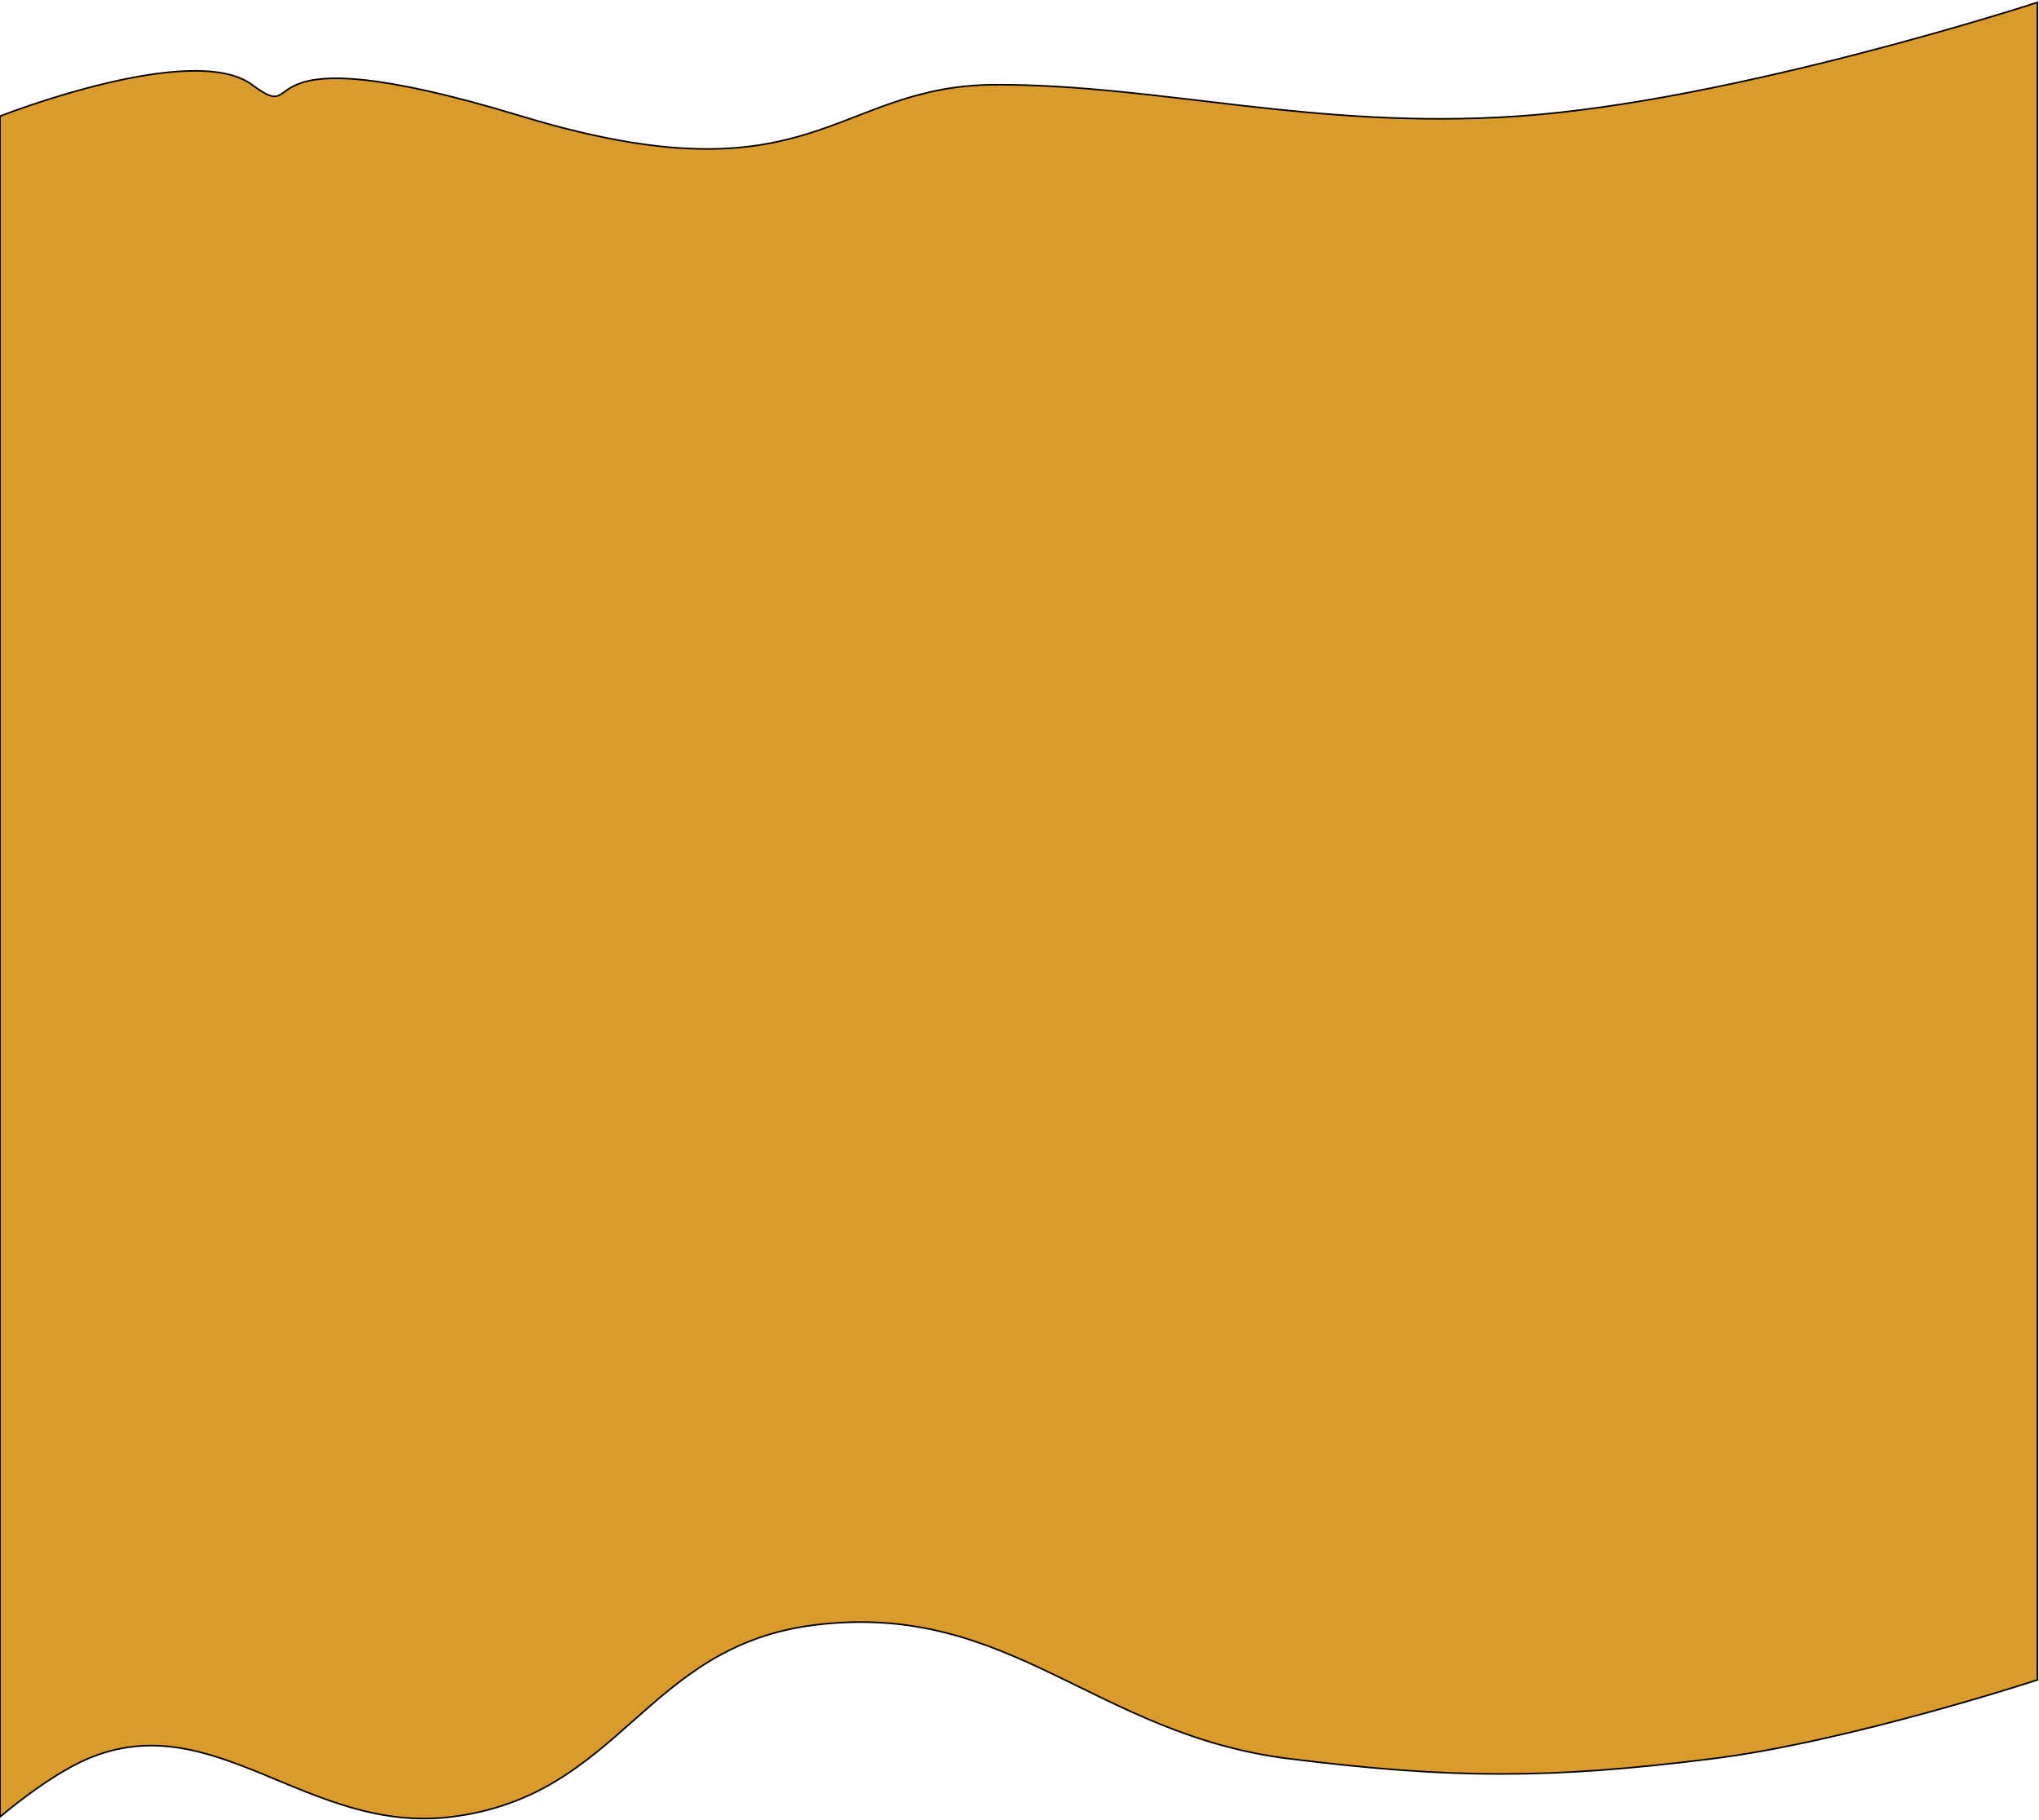 <svg width="1279" height="1142" viewBox="0 0 1279 1142" fill="none" xmlns="http://www.w3.org/2000/svg">
<path d="M158.061 53.142C120.547 25.412 0 72.895 0 72.895V1139.94C0 1139.94 30.132 1114.05 55.021 1103.47C134.462 1069.72 193.279 1151.11 283.11 1139.94C390.168 1126.63 404.114 1032.71 511.199 1019.52C633.584 1004.45 686.446 1088.32 808.814 1103.47C910.993 1116.13 971.765 1116.25 1073.92 1103.47C1159.88 1092.72 1278 1054 1278 1054V1.5C1278 1.5 1087.36 63.684 952.37 72.895C824.73 81.605 728.283 53.142 625.243 53.142C522.203 53.142 511.199 128.736 327.127 72.895C143.056 17.055 195.576 80.873 158.061 53.142Z" fill="#DA9B2A" stroke="black"/>
</svg> 